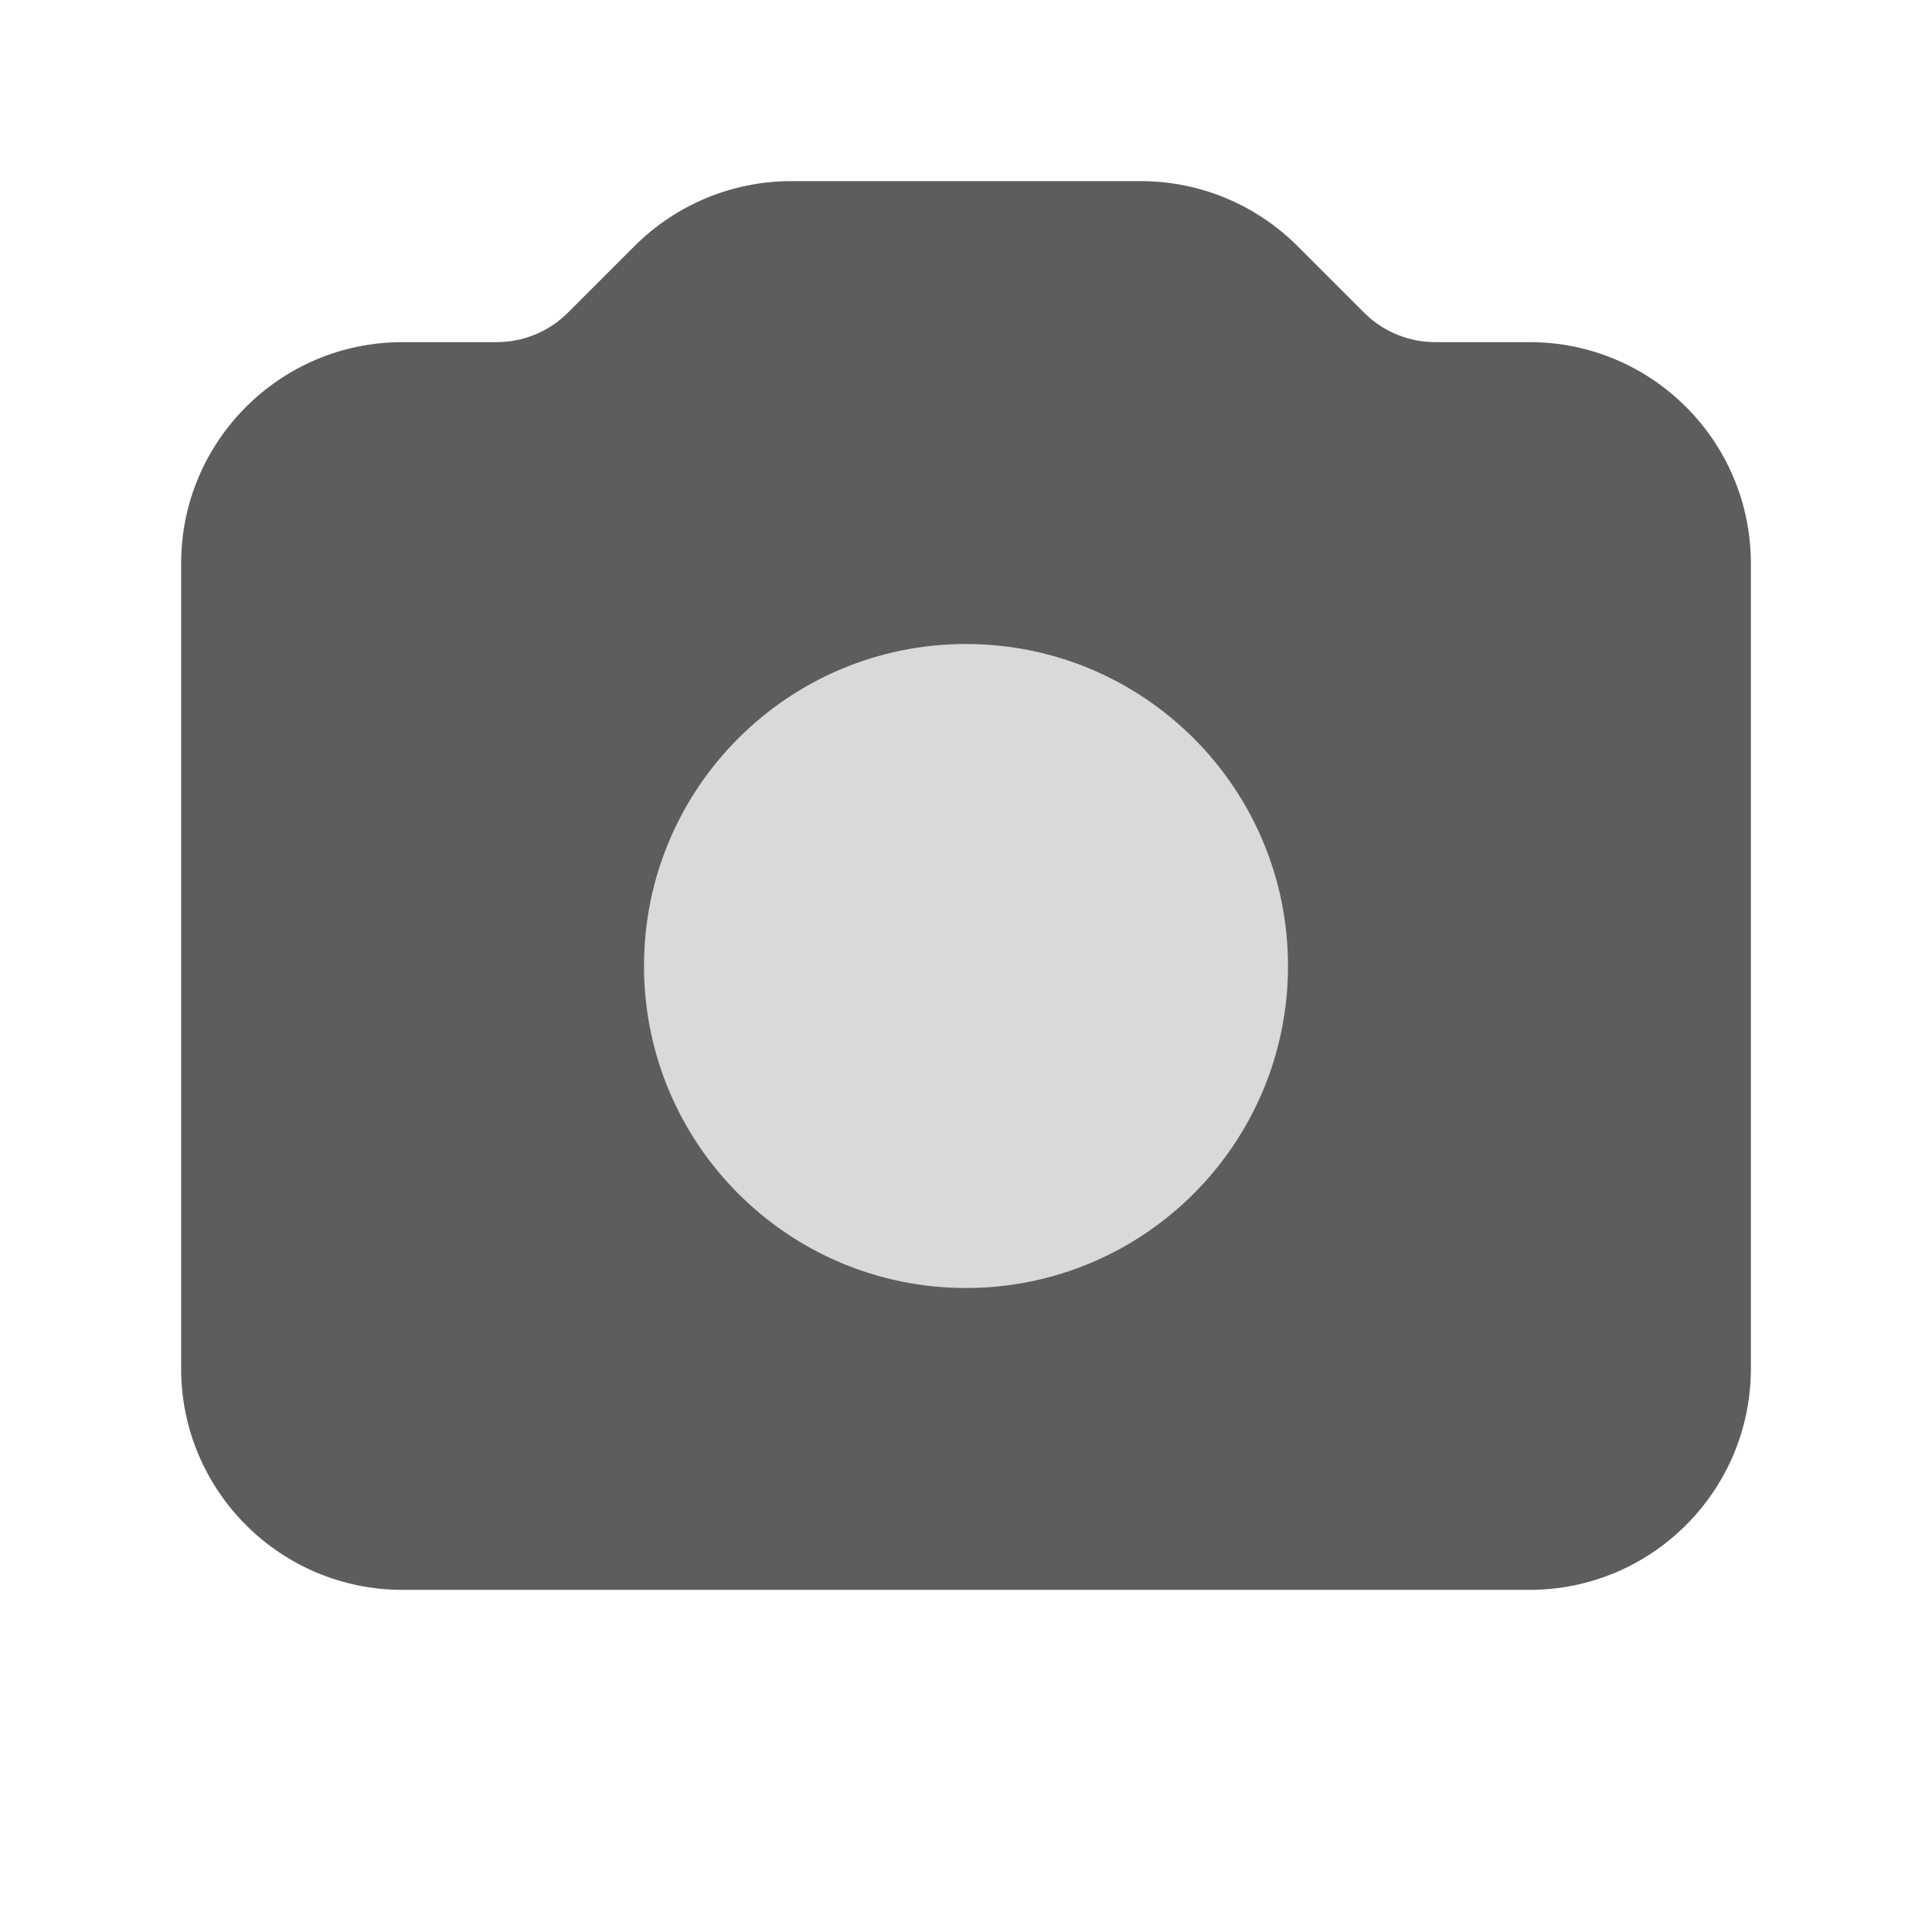 <svg width="24" height="24" viewBox="0 0 24 24" fill="none" xmlns="http://www.w3.org/2000/svg">
<path fill-rule="evenodd" clip-rule="evenodd" d="M9.828 2.25C9.099 2.25 8.4 2.54 7.884 3.055L7.055 3.884C6.821 4.118 6.503 4.25 6.172 4.25H5C3.481 4.25 2.25 5.481 2.25 7V17C2.25 18.519 3.481 19.75 5 19.75H19C20.519 19.75 21.75 18.519 21.75 17V7C21.75 5.481 20.519 4.25 19 4.25H17.828C17.497 4.25 17.179 4.118 16.945 3.884L16.116 3.055C15.6 2.54 14.901 2.25 14.172 2.25H9.828Z" fill="#5D5D5D"/>
<path d="M12 16C14.209 16 16 14.209 16 12C16 9.791 14.209 8 12 8C9.791 8 8 9.791 8 12C8 14.209 9.791 16 12 16Z" fill="#D9D9D9"/>
</svg>
